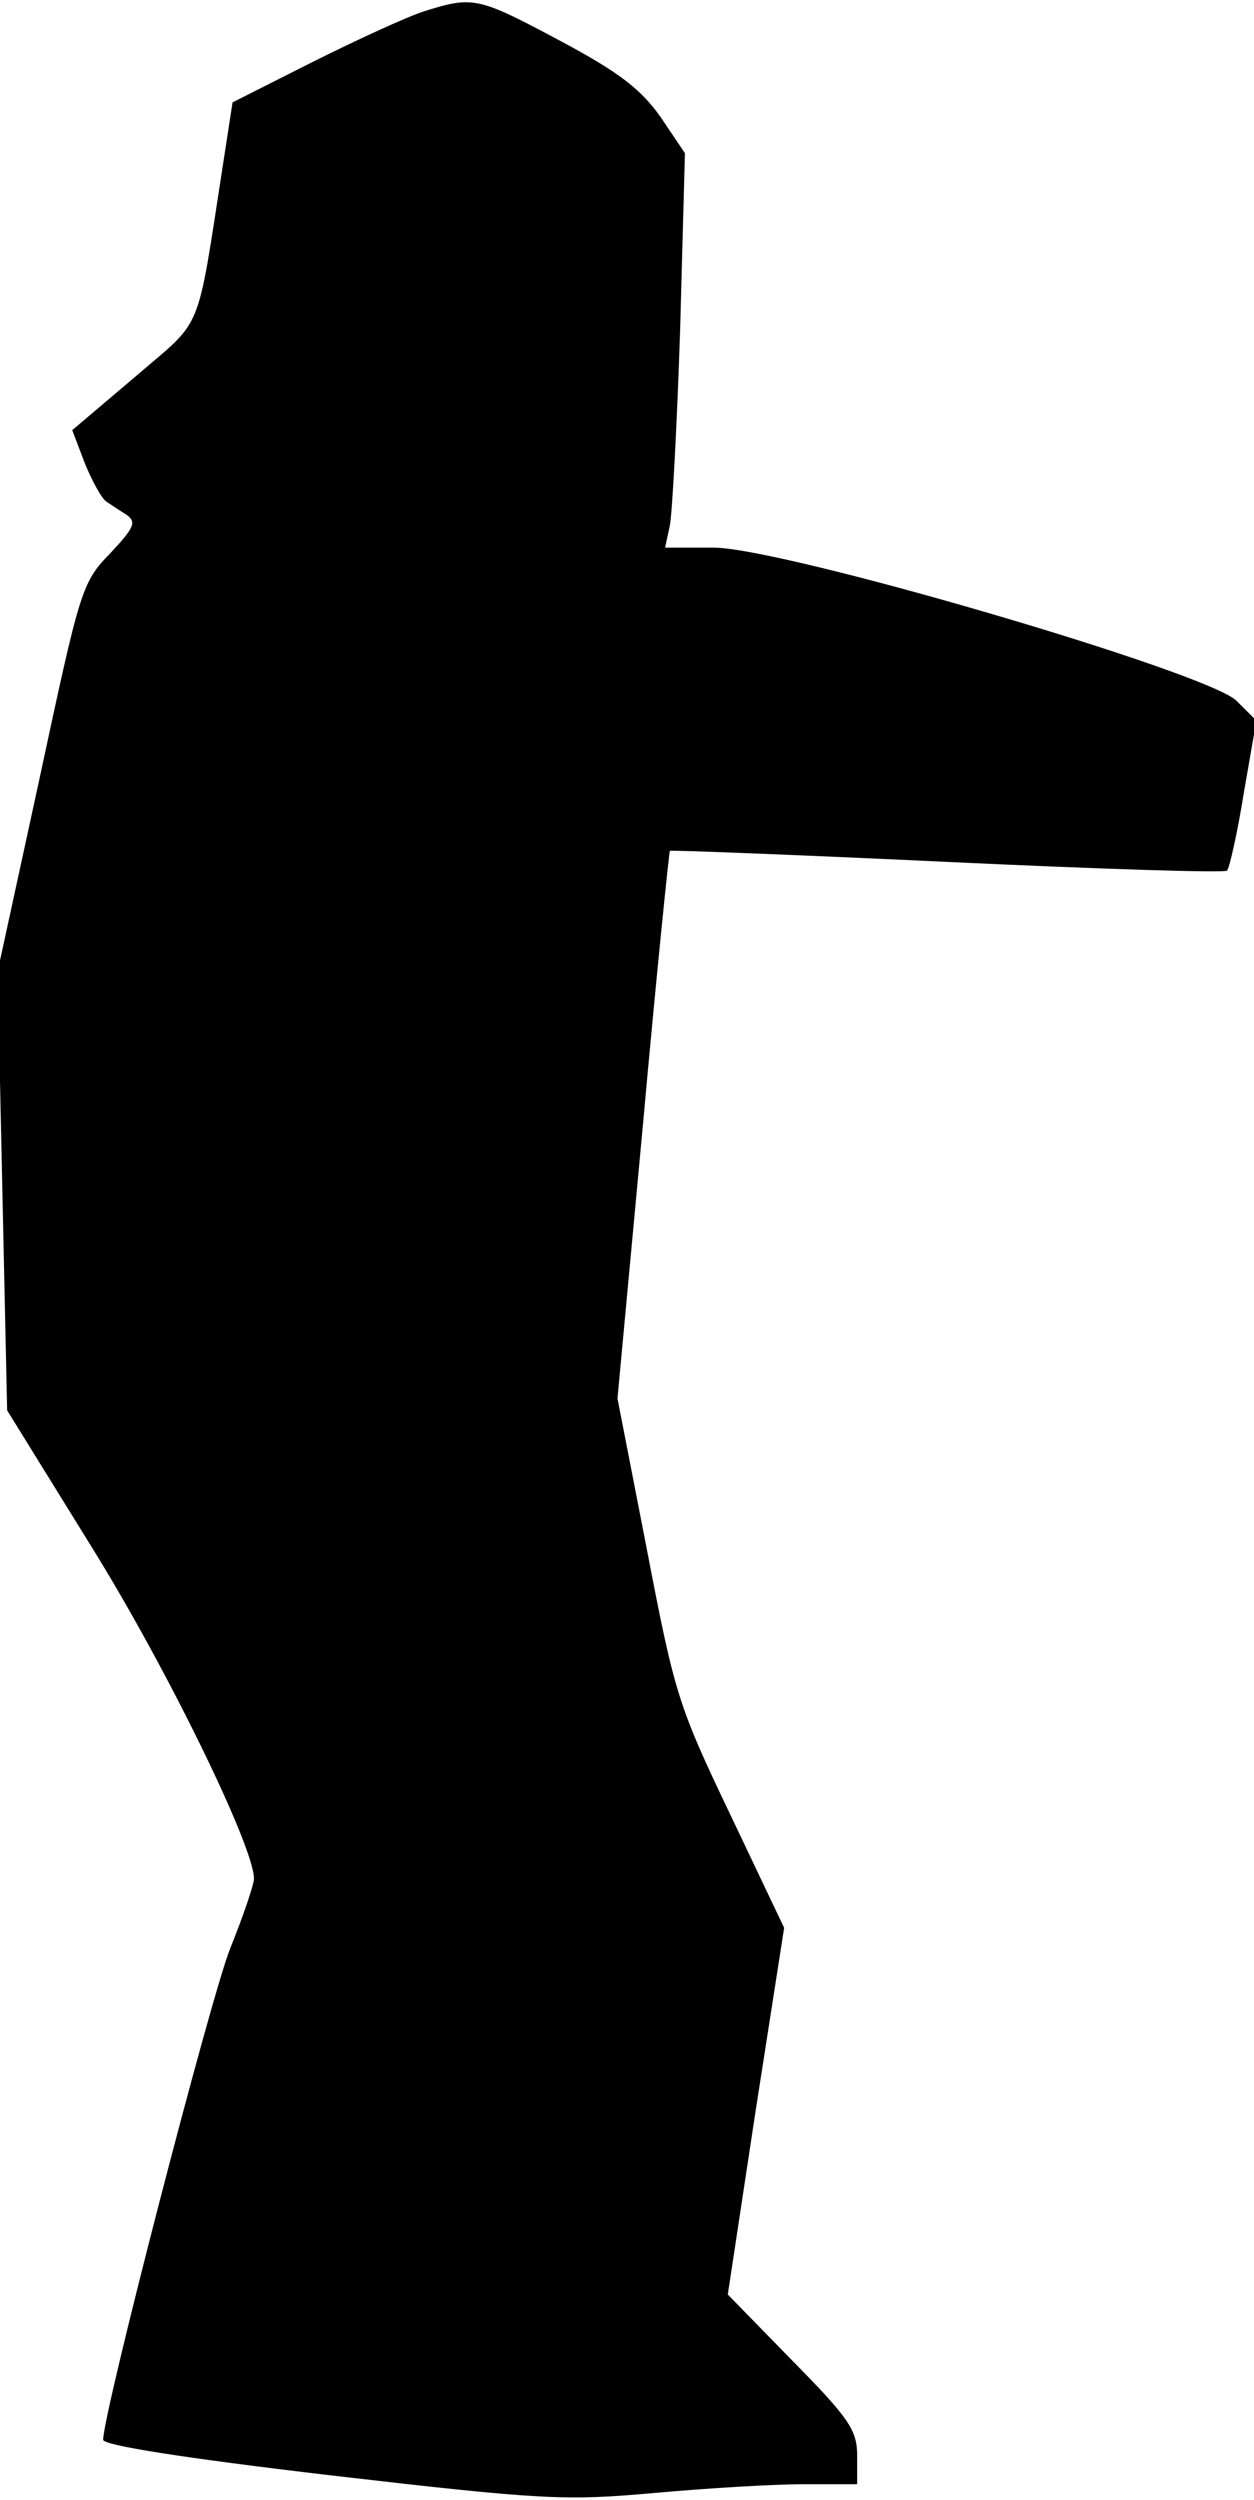 <?xml version="1.0" standalone="no"?>
<!DOCTYPE svg PUBLIC "-//W3C//DTD SVG 20010904//EN"
 "http://www.w3.org/TR/2001/REC-SVG-20010904/DTD/svg10.dtd">
<svg version="1.0" xmlns="http://www.w3.org/2000/svg"
 width="158pt" height="315pt" viewBox="0 0 158 315"
 preserveAspectRatio="xMidYMid meet">
<g transform="translate(0,315) scale(0.1,-0.1)"
fill="#000000" stroke="none">
<path fill="#000000" stroke="none" d="M535 3136 c-22 -7 -85 -36 -141 -64
l-101 -51 -12 -78 c-34 -219 -24 -193 -111 -268 l-79 -67 16 -42 c9 -22 21
-44 27 -48 6 -4 18 -12 26 -17 12 -9 9 -16 -21 -48 -36 -37 -38 -45 -89 -283
l-53 -244 6 -277 6 -276 107 -173 c95 -153 204 -377 204 -417 0 -7 -13 -46
-30 -88 -25 -63 -160 -585 -160 -619 0 -7 101 -23 288 -45 267 -31 295 -32
407 -22 66 6 150 11 188 11 l67 0 0 36 c0 32 -10 47 -82 120 l-81 83 35 231
36 231 -68 143 c-66 138 -70 152 -105 334 l-37 190 32 344 c17 189 33 344 34
346 2 1 159 -5 350 -14 191 -9 349 -14 352 -11 3 3 13 47 21 97 l16 92 -25 25
c-36 36 -572 193 -659 193 l-61 0 6 28 c3 15 9 126 13 248 l6 221 -31 46 c-25
35 -52 56 -127 96 -103 55 -109 56 -170 37z"/>
</g>
</svg>
